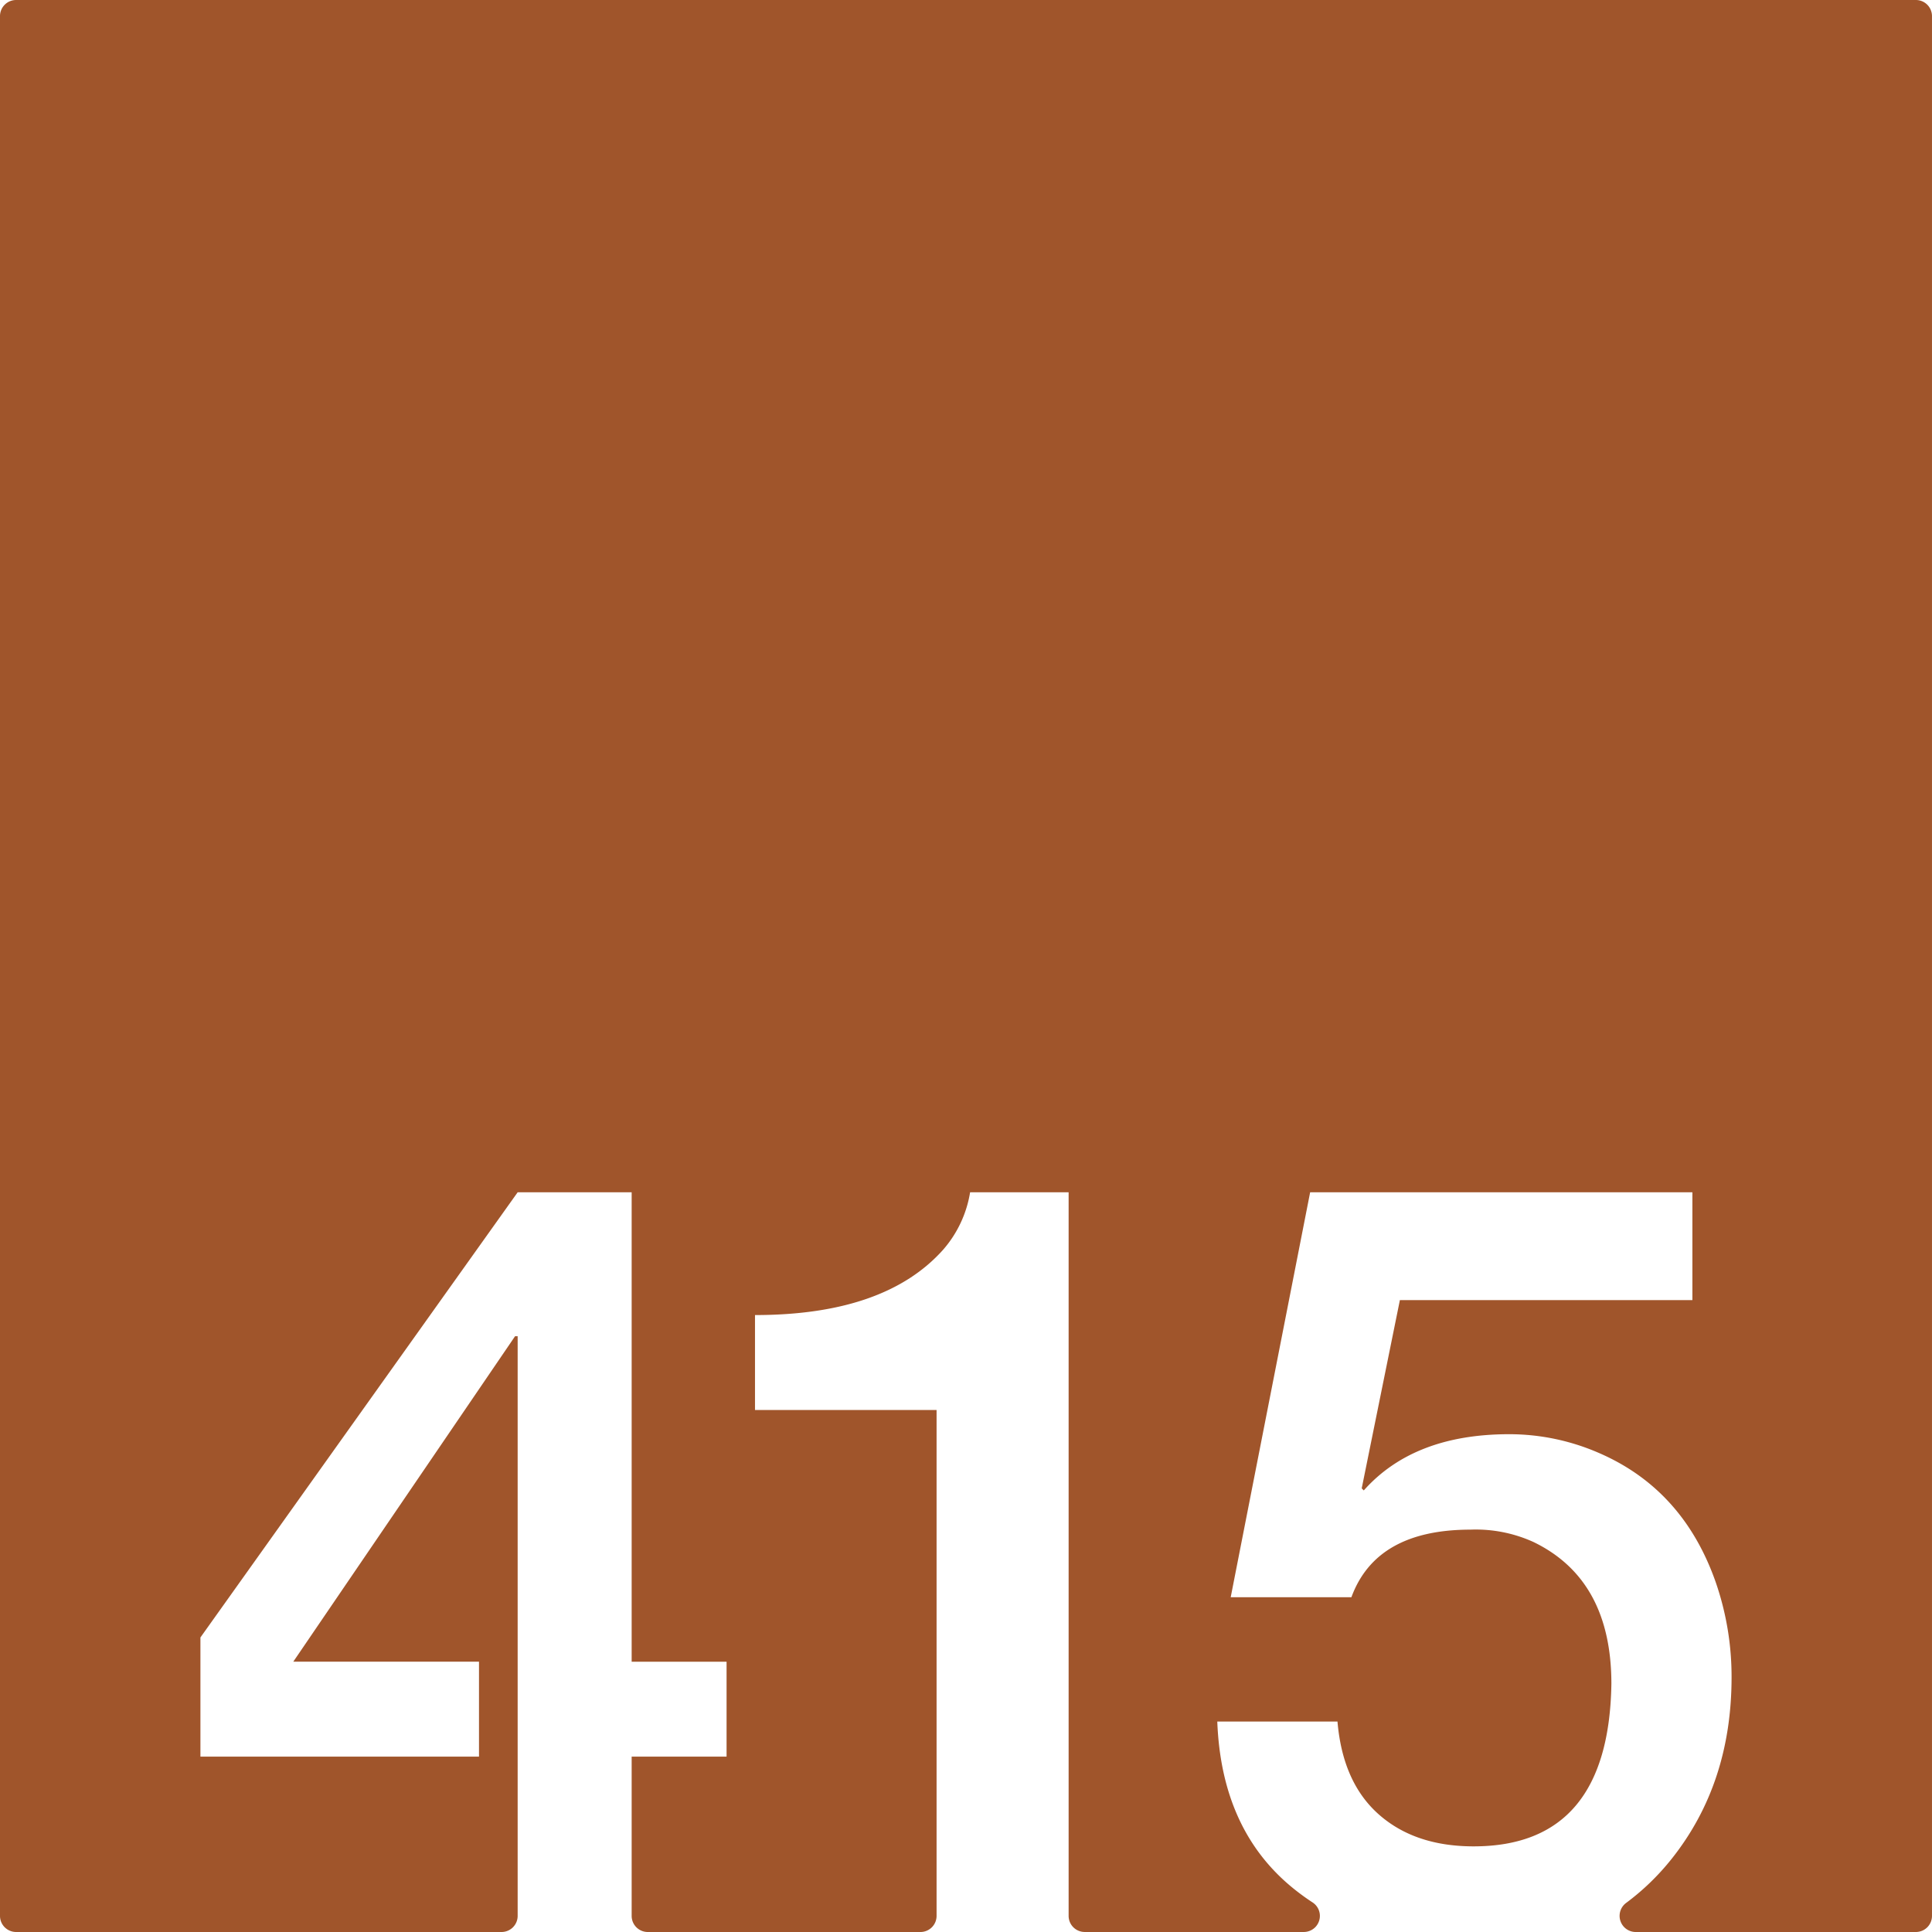 <svg xmlns="http://www.w3.org/2000/svg" width="120mm" height="120mm" viewBox="0 0 340.158 340.157">
  <g id="Zimmernummer">
      <g id="Z-03-415-R">
        <path fill="#A0552B" stroke="none" d="M337.323,0H2.835A2.835,2.835,0,0,0,0,2.835V337.323a2.834,2.834,0,0,0,2.834,2.834H88.307a2.834,2.834,0,0,0,2.834-2.834V235.26h-.454L51.635,292.567h32.7v16.711H35.287V288.3l55.854-78.378h20.072v82.646h16.711v16.711H111.213v28.045a2.834,2.834,0,0,0,2.834,2.834h48.017a2.834,2.834,0,0,0,2.834-2.834V248.247H132.929V231.536q22.887,0,33.15-11.534a20.3,20.3,0,0,0,4.723-10.081h17.346v127.4a2.834,2.834,0,0,0,2.835,2.834h38.575a2.831,2.831,0,0,0,1.524-5.215,40.824,40.824,0,0,1-3.318-2.414q-12.716-10.262-13.441-29.425h21.161q.907,10.716,7.266,16.347t16.711,5.631q23.793,0,24.249-28.608,0-18.345-13.714-24.976a24.523,24.523,0,0,0-11.08-2.18q-16.62,0-20.98,11.9H216.684l13.987-71.294h67.3V228.9h-51.5l-6.72,33.15.363.363q8.808-9.9,25.611-9.9a39.5,39.5,0,0,1,15.712,3.269q14.985,6.45,20.707,22.978a50.865,50.865,0,0,1,2.725,16.529q0,18.711-10.535,31.969a42.8,42.8,0,0,1-8.056,7.8,2.839,2.839,0,0,0,1.728,5.1h49.315a2.834,2.834,0,0,0,2.835-2.834V2.835A2.835,2.835,0,0,0,337.323,0Z"/>
      </g>
    </g>
</svg>
